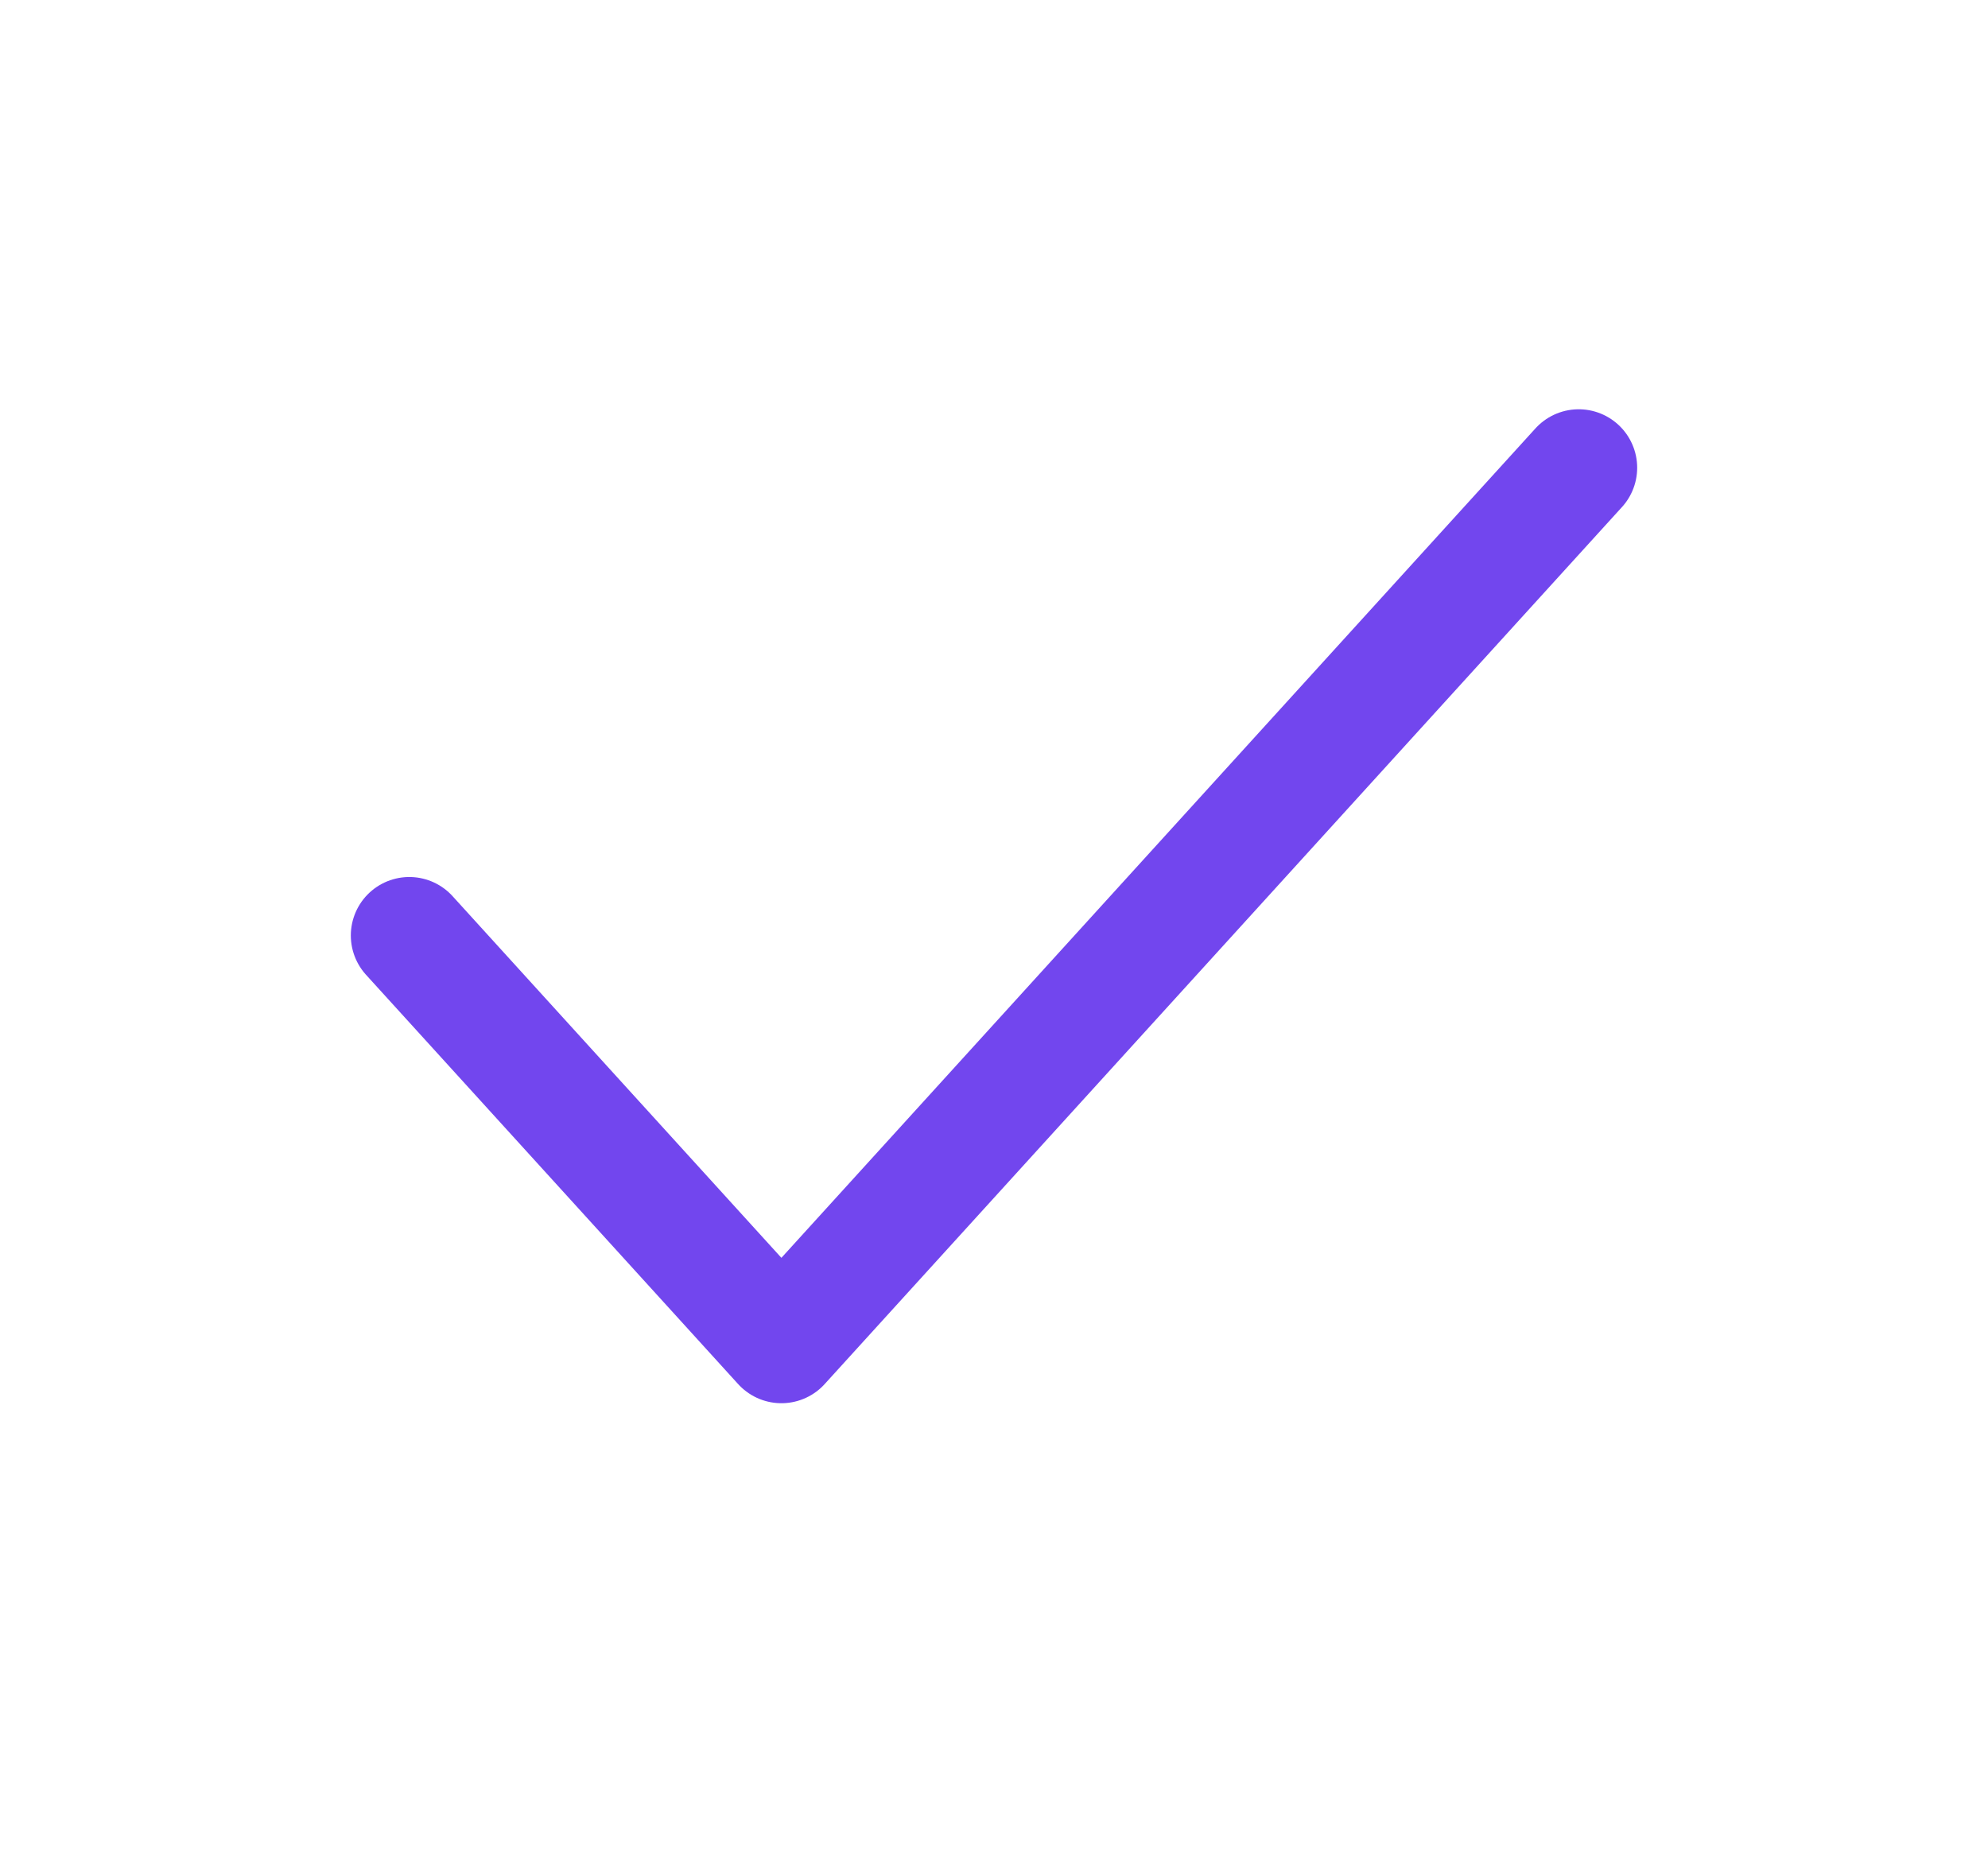 <svg width="17" height="16" viewBox="0 0 17 16" fill="none" xmlns="http://www.w3.org/2000/svg">
<path d="M3.5 8L6.682 11.5L13.5 4" stroke="#7246EE" stroke-linecap="round" stroke-linejoin="round"/>
</svg>
